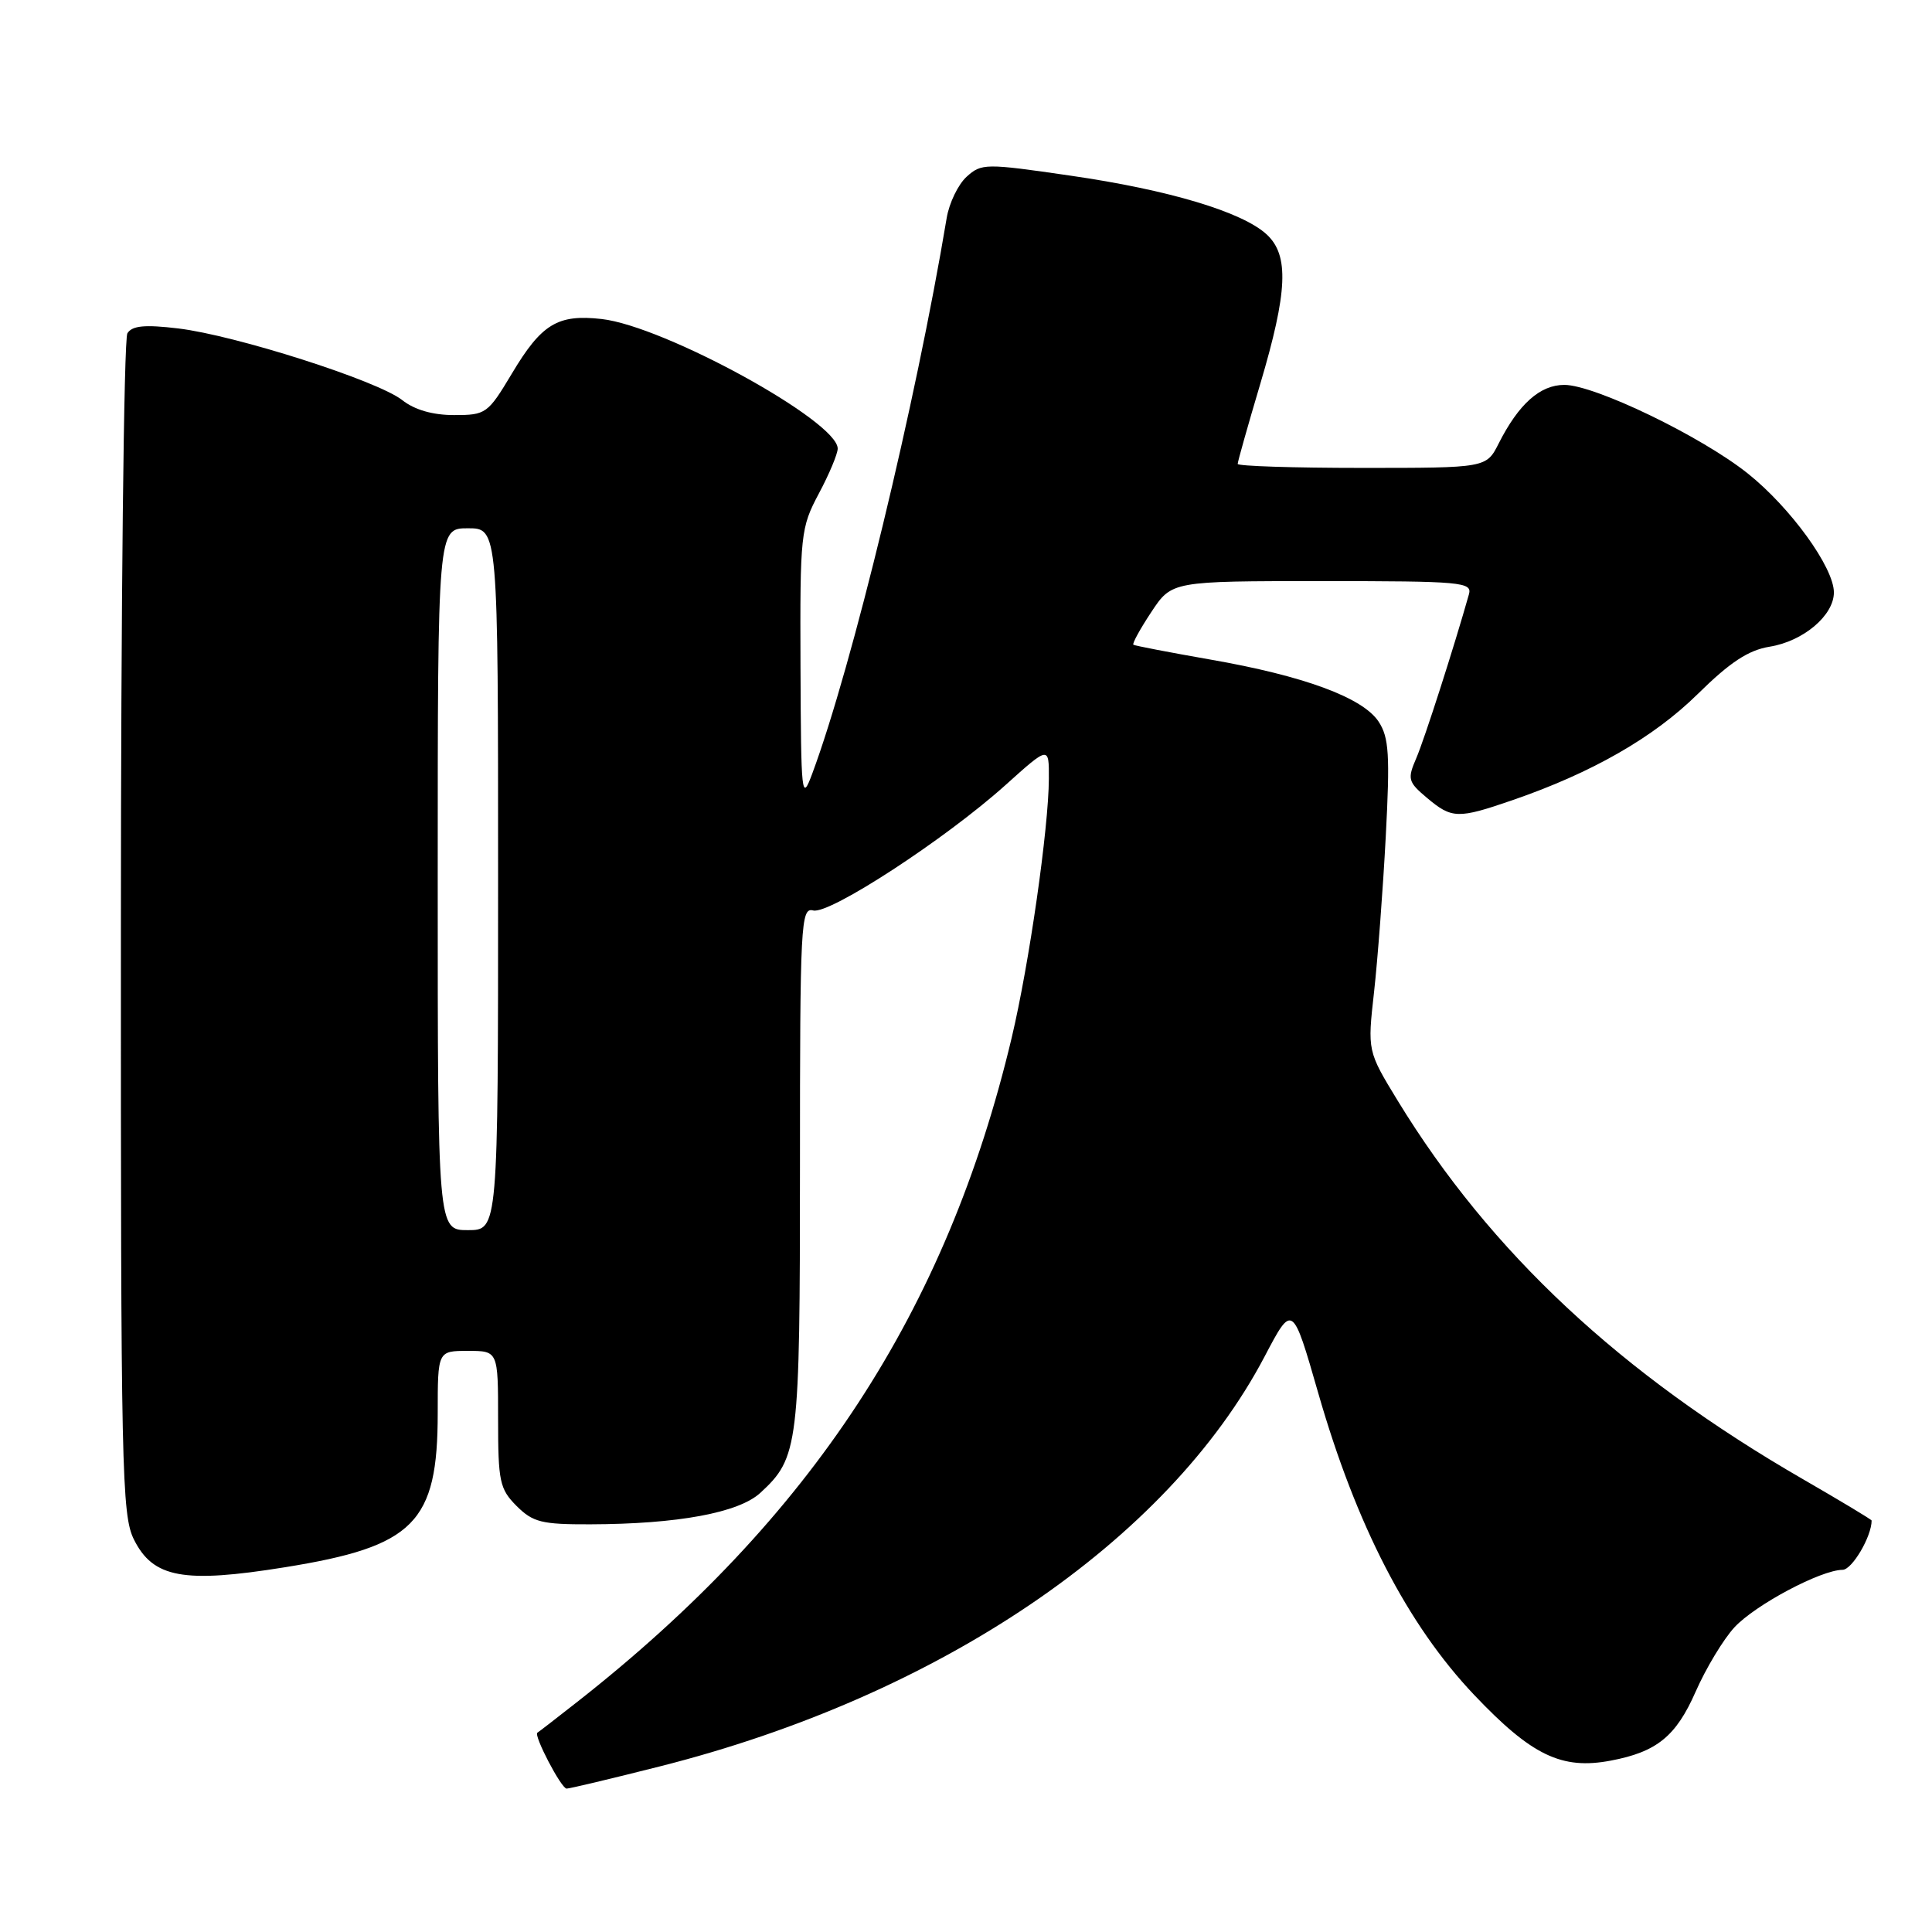 <?xml version="1.0" encoding="UTF-8" standalone="no"?>
<!DOCTYPE svg PUBLIC "-//W3C//DTD SVG 1.1//EN" "http://www.w3.org/Graphics/SVG/1.1/DTD/svg11.dtd" >
<svg xmlns="http://www.w3.org/2000/svg" xmlns:xlink="http://www.w3.org/1999/xlink" version="1.1" viewBox="0 0 256 256">
 <g >
 <path fill="currentColor"
d=" M 87.42 234.06 C 124.48 224.70 154.70 204.22 167.57 179.74 C 171.26 172.72 171.26 172.72 174.68 184.61 C 179.71 202.11 186.51 215.28 195.33 224.58 C 202.95 232.61 206.93 234.53 213.44 233.29 C 219.53 232.14 222.08 230.07 224.67 224.18 C 226.04 221.06 228.36 217.21 229.83 215.62 C 232.60 212.64 241.27 208.03 244.15 208.01 C 245.41 208.00 248.00 203.60 248.00 201.48 C 248.00 201.35 243.90 198.89 238.90 196.00 C 214.75 182.06 197.50 165.95 185.23 145.89 C 181.19 139.27 181.19 139.27 182.07 131.44 C 182.55 127.13 183.25 117.86 183.62 110.85 C 184.19 100.02 184.05 97.73 182.68 95.63 C 180.59 92.44 172.77 89.55 160.35 87.39 C 154.93 86.44 150.35 85.56 150.18 85.43 C 150.00 85.29 151.07 83.34 152.56 81.09 C 155.27 77.00 155.27 77.00 175.20 77.00 C 193.71 77.00 195.10 77.13 194.64 78.75 C 192.68 85.70 188.73 98.01 187.66 100.47 C 186.47 103.23 186.57 103.61 189.08 105.72 C 192.38 108.50 193.18 108.52 200.40 106.03 C 210.92 102.41 219.10 97.73 224.95 91.97 C 229.23 87.75 231.66 86.15 234.49 85.69 C 238.95 84.97 243.00 81.55 243.00 78.50 C 243.00 75.19 237.24 67.24 231.58 62.73 C 225.41 57.81 211.30 51.00 207.28 51.00 C 204.07 51.00 201.23 53.53 198.59 58.75 C 196.95 62.00 196.95 62.00 180.47 62.00 C 171.41 62.00 164.00 61.76 164.00 61.47 C 164.00 61.18 165.35 56.39 167.00 50.84 C 170.62 38.64 170.83 33.85 167.86 31.08 C 164.65 28.09 154.89 25.16 141.81 23.27 C 130.55 21.63 130.05 21.64 128.08 23.42 C 126.96 24.44 125.77 26.90 125.44 28.89 C 121.35 53.42 112.91 88.30 107.63 102.50 C 106.22 106.30 106.14 105.58 106.07 88.30 C 106.00 70.75 106.09 69.94 108.50 65.40 C 109.88 62.82 111.00 60.13 111.00 59.44 C 111.00 55.81 88.04 43.21 79.71 42.27 C 73.89 41.62 71.76 42.91 67.82 49.51 C 64.64 54.82 64.39 55.00 60.17 55.00 C 57.34 55.00 54.93 54.31 53.29 53.01 C 50.02 50.44 31.21 44.43 23.61 43.52 C 19.18 42.99 17.52 43.15 16.88 44.16 C 16.41 44.90 16.02 80.38 16.02 123.00 C 16.00 194.80 16.13 200.76 17.75 204.00 C 20.29 209.09 24.33 209.83 37.75 207.67 C 54.91 204.91 58.00 201.80 58.00 187.25 C 58.00 179.00 58.00 179.00 62.00 179.00 C 66.00 179.00 66.00 179.00 66.00 188.05 C 66.00 196.32 66.21 197.30 68.45 199.55 C 70.62 201.71 71.78 202.00 78.20 201.98 C 89.79 201.95 97.89 200.45 100.75 197.81 C 105.82 193.14 106.00 191.64 106.00 154.63 C 106.00 122.32 106.11 120.22 107.75 120.64 C 109.90 121.21 125.27 111.18 133.25 104.01 C 139.00 98.84 139.00 98.84 138.98 103.17 C 138.95 109.77 136.37 127.74 134.06 137.48 C 125.45 173.74 107.54 201.13 76.50 225.50 C 73.75 227.66 71.37 229.50 71.21 229.59 C 70.66 229.89 74.37 237.00 75.08 237.00 C 75.47 237.00 81.02 235.68 87.42 234.06 Z  M 58.00 116.50 C 58.00 70.00 58.00 70.00 62.00 70.00 C 66.00 70.00 66.00 70.00 66.00 116.50 C 66.00 163.00 66.00 163.00 62.00 163.00 C 58.00 163.00 58.00 163.00 58.00 116.50 Z "/>
</g>
</svg>